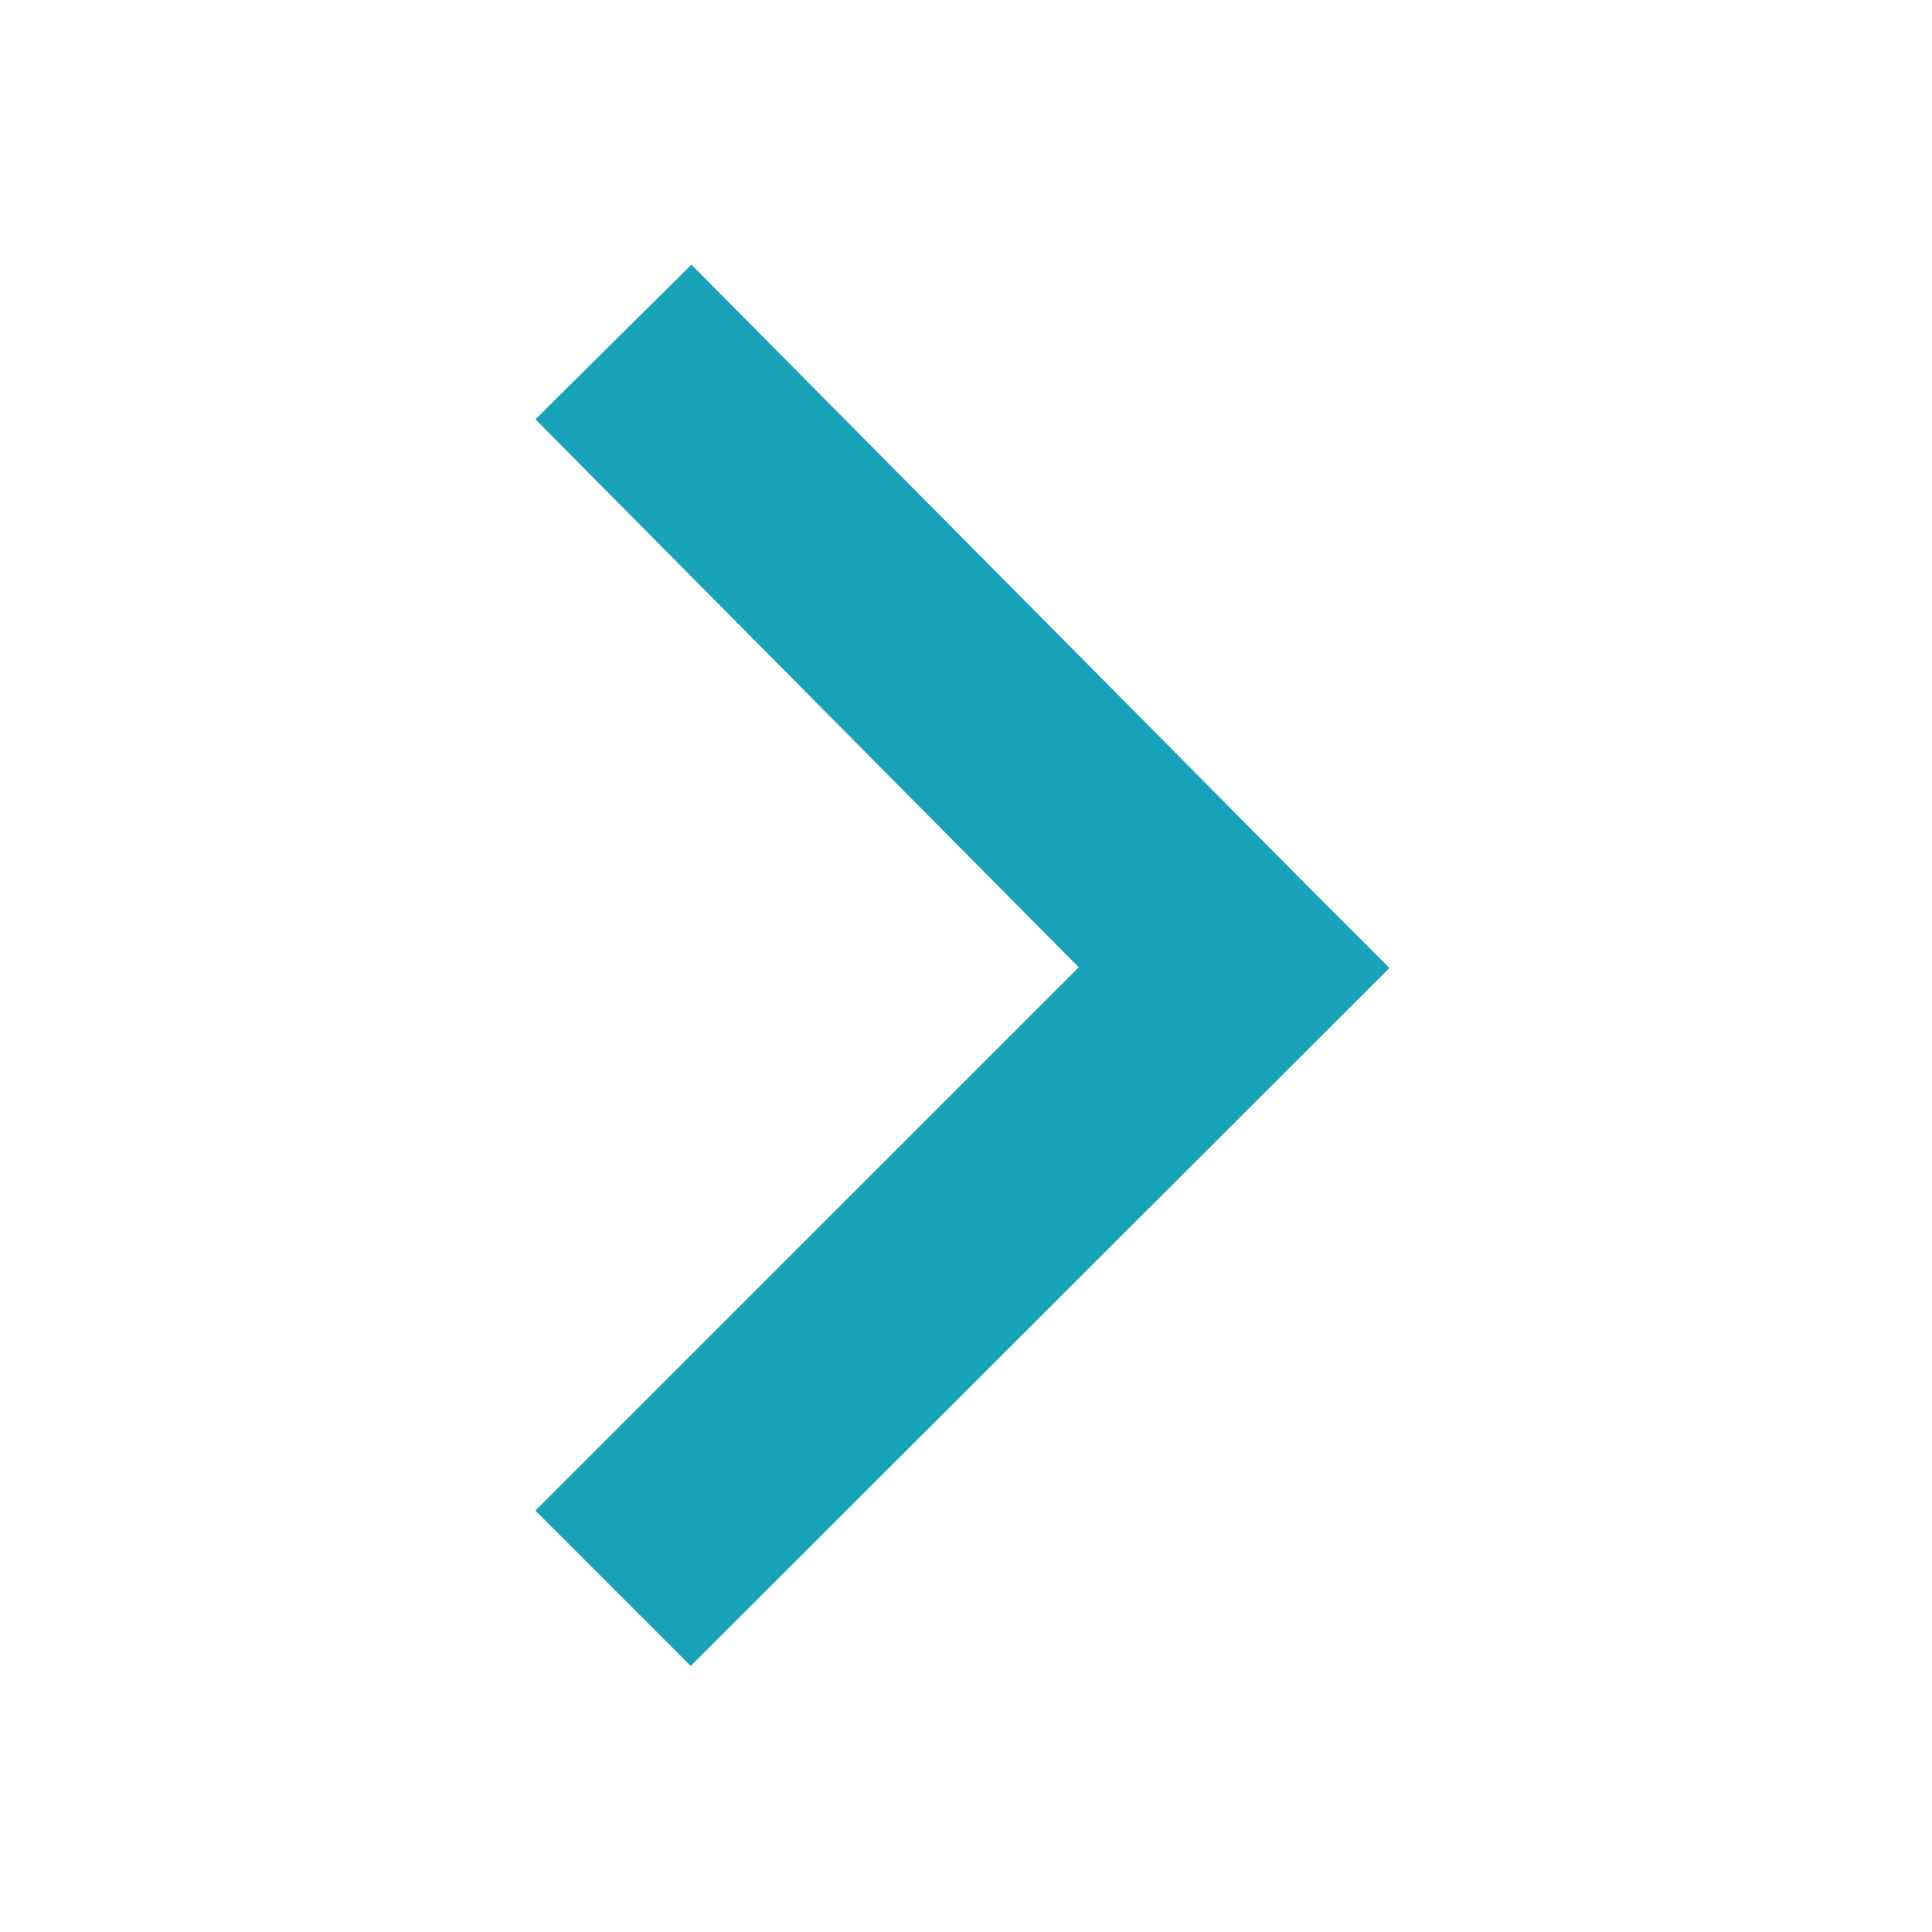 <?xml version="1.0" standalone="no"?><!DOCTYPE svg PUBLIC "-//W3C//DTD SVG 1.1//EN" "http://www.w3.org/Graphics/SVG/1.1/DTD/svg11.dtd"><svg t="1504257200769" class="icon" style="" viewBox="0 0 1024 1024" version="1.1" xmlns="http://www.w3.org/2000/svg" p-id="2500" xmlns:xlink="http://www.w3.org/1999/xlink" width="200" height="200"><defs><style type="text/css"></style></defs><path d="M736.102 513.056l0.172-0.172-41.082-41.085-328.721-331.523-82.683 81.975 287.994 290.448-287.995 287.941 82.326 82.334 370.159-369.745z" p-id="2501" fill="#17a2b8"></path></svg>